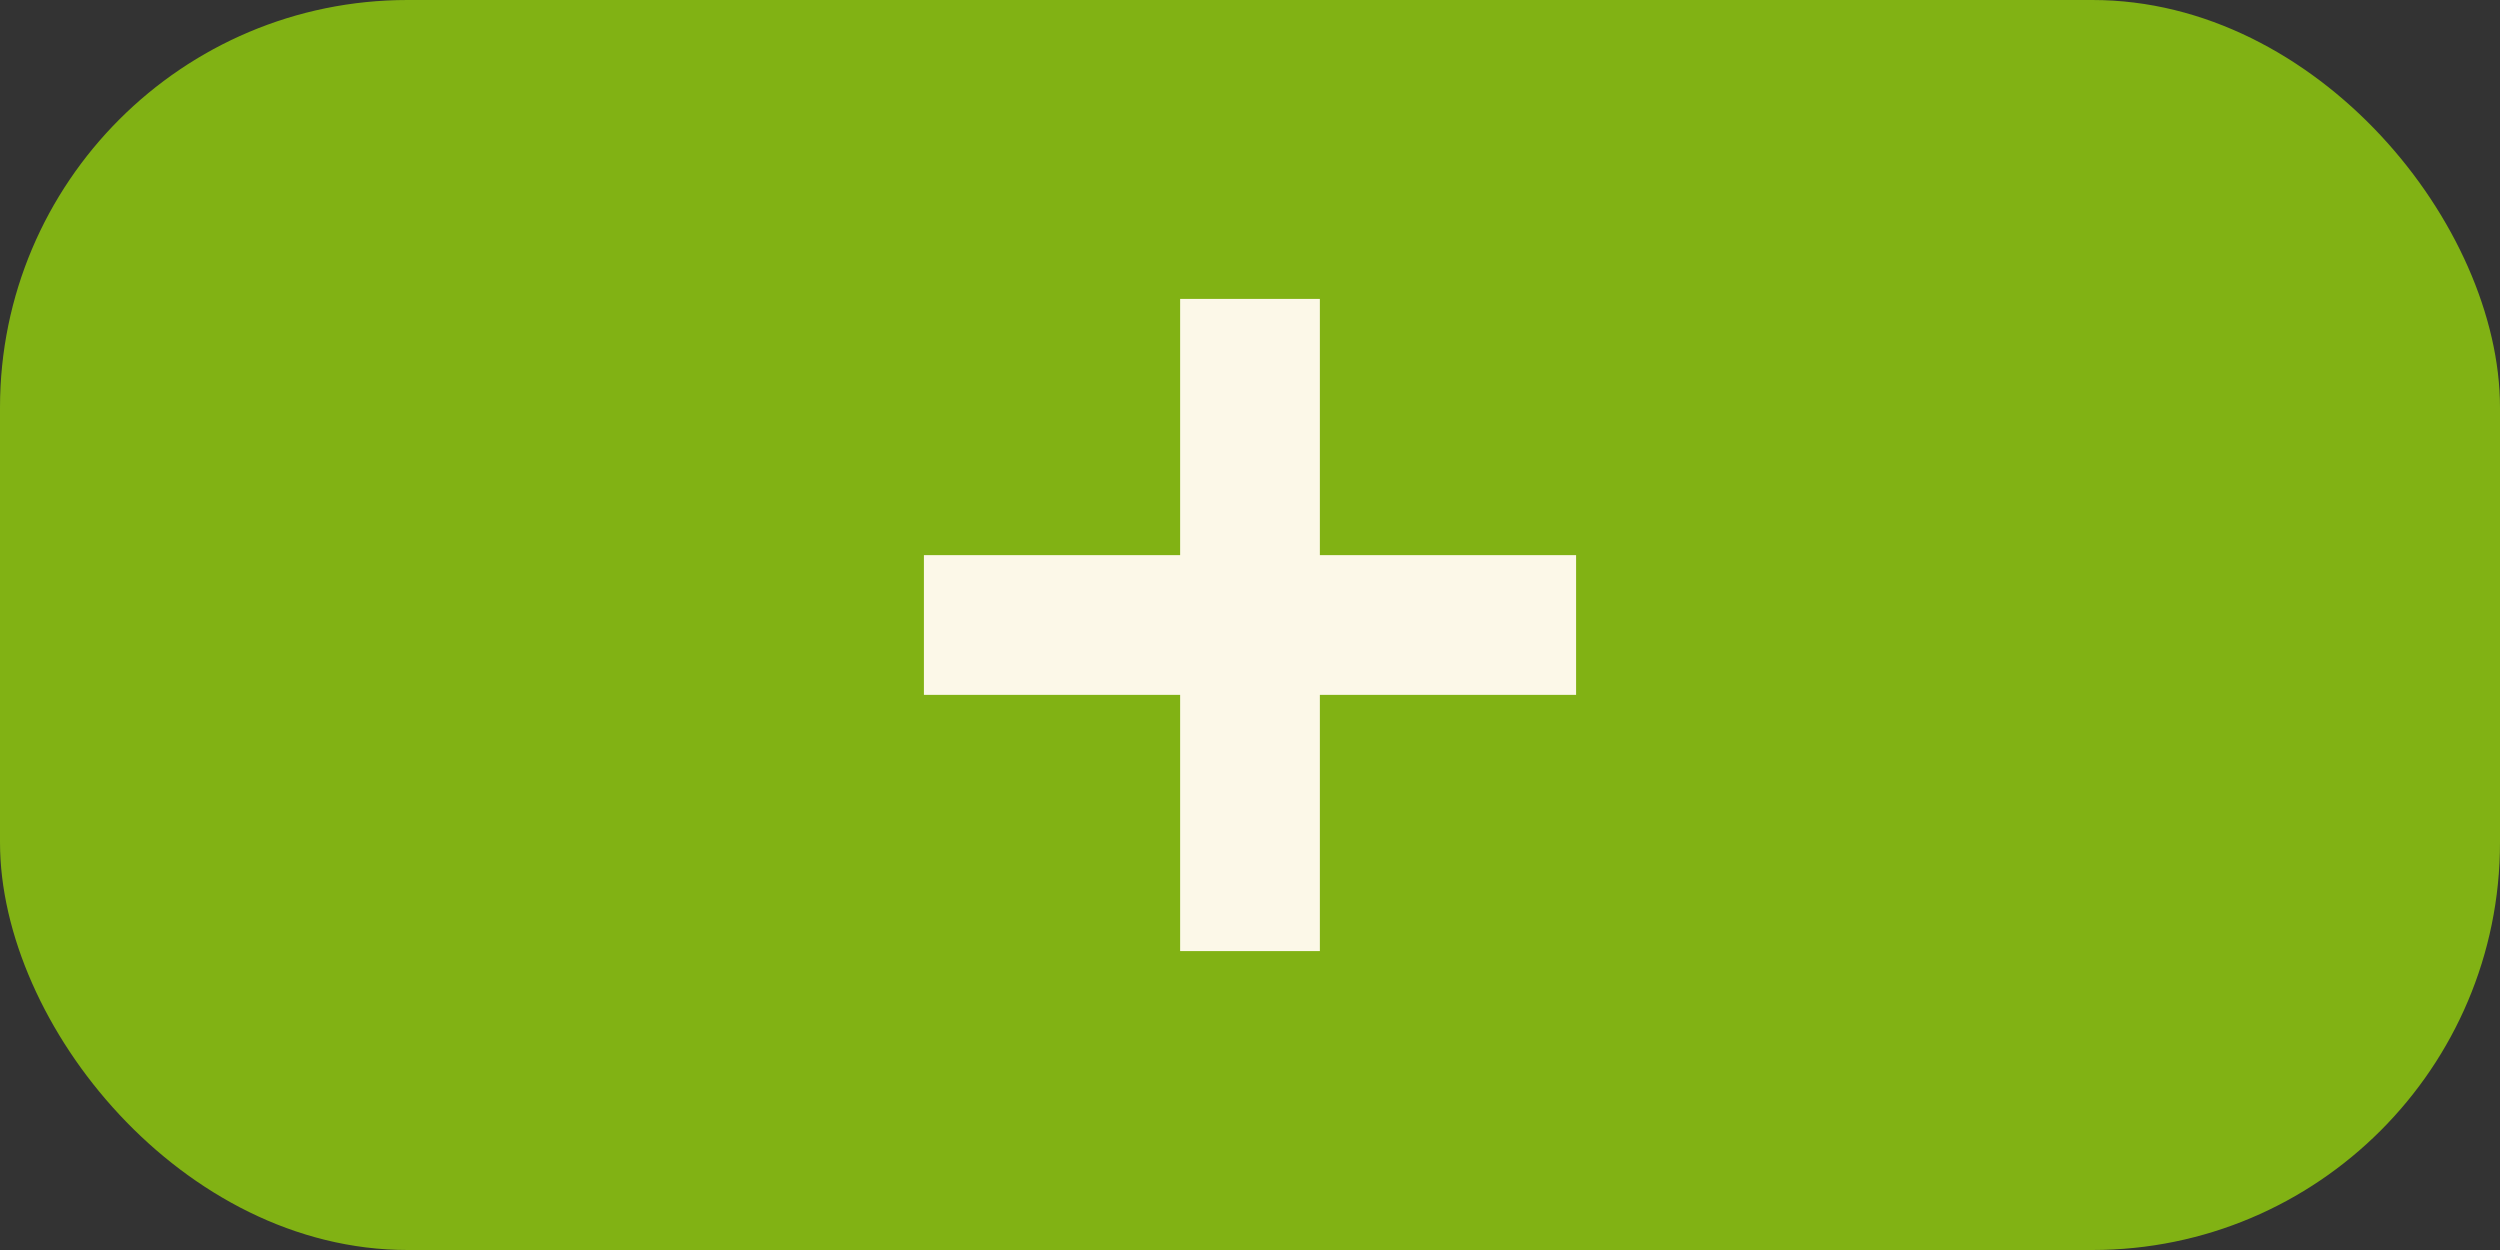 <svg width="92" height="46" viewBox="0 0 92 46" fill="none" xmlns="http://www.w3.org/2000/svg">
<rect x="0" y="0" width="92" height="46" fill="#333333" stroke="none"/>
<g id="Group 55">
<rect id="Rectangle 87" width="92" height="46" rx="15" fill="#81B214"/>
<path id="Vector" d="M57 25.071H57.5V24.571V21.429V20.929H57H48.071V12V11.5H47.571H44.429H43.929V12V20.929H35H34.5V21.429V24.571V25.071H35H43.929V34V34.5H44.429H47.571H48.071V34V25.071H57Z" fill="#FCF8E8" stroke="#FCF8E8"/>
</g>
</svg>
